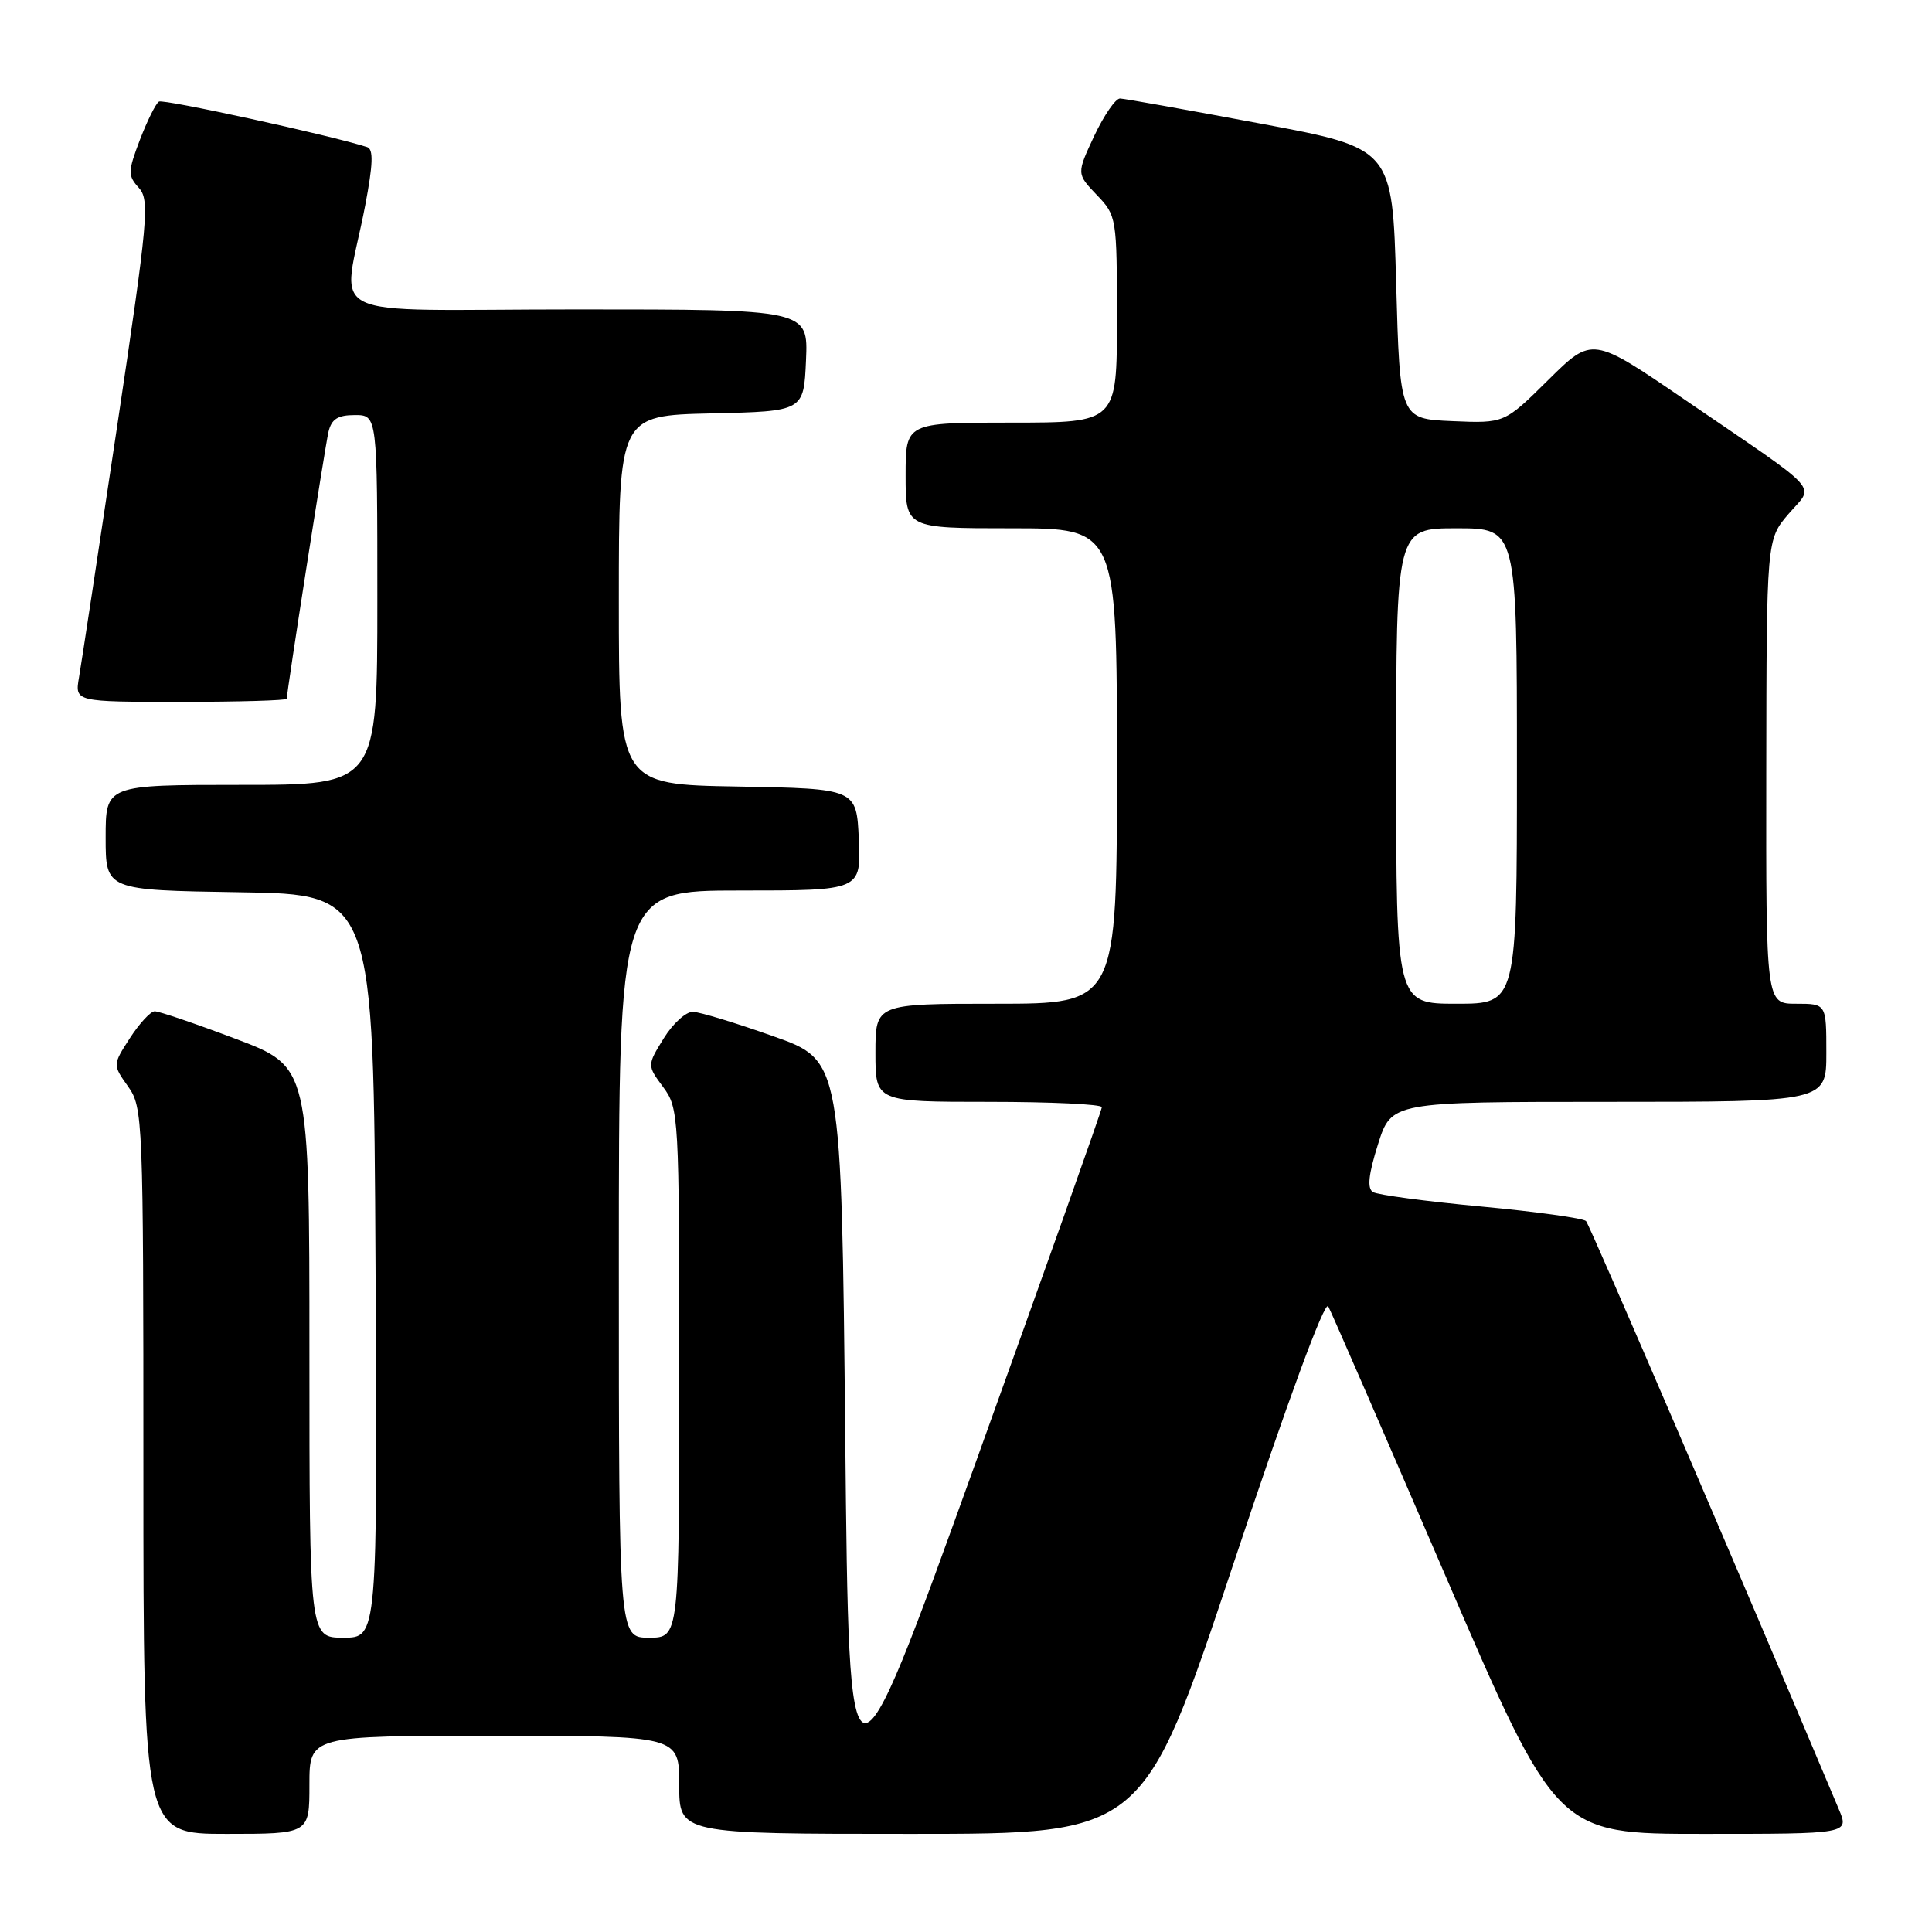 <?xml version="1.0" encoding="UTF-8" standalone="no"?>
<!DOCTYPE svg PUBLIC "-//W3C//DTD SVG 1.1//EN" "http://www.w3.org/Graphics/SVG/1.1/DTD/svg11.dtd" >
<svg xmlns="http://www.w3.org/2000/svg" xmlns:xlink="http://www.w3.org/1999/xlink" version="1.1" viewBox="0 0 256 256">
 <g >
 <path fill="currentColor"
d=" M 41.00 236.50 C 41.00 230.00 41.00 230.00 65.50 230.00 C 90.00 230.00 90.00 230.00 90.00 236.50 C 90.00 243.00 90.00 243.00 120.76 243.00 C 151.52 243.00 151.52 243.00 163.39 207.35 C 170.65 185.54 175.55 172.25 176.00 173.10 C 176.42 173.87 183.39 189.91 191.51 208.75 C 206.27 243.00 206.27 243.00 225.65 243.00 C 245.03 243.00 245.03 243.00 243.66 239.75 C 230.69 208.93 210.66 162.34 210.16 161.80 C 209.80 161.42 203.54 160.55 196.26 159.87 C 188.98 159.19 182.53 158.33 181.92 157.95 C 181.14 157.47 181.33 155.62 182.59 151.63 C 184.37 146.00 184.37 146.00 213.18 146.00 C 242.00 146.00 242.00 146.00 242.00 139.50 C 242.00 133.00 242.00 133.00 238.00 133.00 C 234.00 133.00 234.00 133.00 234.04 102.25 C 234.08 71.50 234.08 71.50 236.99 68.10 C 240.42 64.09 241.87 65.69 223.24 52.96 C 210.98 44.58 210.98 44.58 205.16 50.34 C 199.34 56.10 199.34 56.10 192.42 55.80 C 185.50 55.50 185.50 55.50 185.00 37.57 C 184.50 19.64 184.50 19.64 167.00 16.37 C 157.38 14.57 149.01 13.07 148.42 13.05 C 147.83 13.02 146.29 15.26 144.99 18.01 C 142.65 23.02 142.65 23.02 145.32 25.82 C 147.96 28.57 148.00 28.82 148.00 42.30 C 148.00 56.00 148.00 56.00 134.00 56.00 C 120.00 56.00 120.00 56.00 120.00 63.00 C 120.00 70.00 120.00 70.00 134.00 70.00 C 148.00 70.00 148.00 70.00 148.00 101.50 C 148.00 133.00 148.00 133.00 132.00 133.00 C 116.00 133.00 116.00 133.00 116.00 139.50 C 116.00 146.00 116.00 146.00 131.00 146.00 C 139.25 146.00 146.00 146.32 146.00 146.71 C 146.00 147.09 138.46 168.32 129.25 193.88 C 112.50 240.36 112.50 240.36 112.00 190.43 C 111.50 140.50 111.50 140.50 102.50 137.32 C 97.55 135.56 92.75 134.10 91.83 134.07 C 90.91 134.03 89.17 135.61 87.95 137.58 C 85.74 141.16 85.74 141.16 87.87 144.04 C 89.95 146.85 90.00 147.77 90.00 181.96 C 90.00 217.00 90.00 217.00 86.00 217.00 C 82.00 217.00 82.00 217.00 82.00 167.50 C 82.00 118.00 82.00 118.00 98.05 118.00 C 114.09 118.00 114.09 118.00 113.80 111.25 C 113.50 104.50 113.50 104.50 97.75 104.22 C 82.00 103.95 82.00 103.95 82.00 79.51 C 82.00 55.06 82.00 55.06 94.25 54.78 C 106.50 54.50 106.50 54.50 106.80 47.75 C 107.09 41.00 107.09 41.00 76.43 41.00 C 41.58 41.00 45.40 42.88 48.40 27.18 C 49.43 21.76 49.50 19.76 48.65 19.49 C 43.87 17.94 21.66 13.09 21.06 13.46 C 20.64 13.72 19.51 16.00 18.54 18.52 C 16.94 22.73 16.92 23.26 18.39 24.88 C 19.86 26.50 19.63 29.04 15.51 56.57 C 13.05 73.03 10.78 87.96 10.47 89.75 C 9.91 93.00 9.91 93.00 23.95 93.00 C 31.68 93.00 38.00 92.81 38.00 92.59 C 38.00 91.64 43.05 59.31 43.52 57.25 C 43.92 55.53 44.75 55.00 47.02 55.00 C 50.00 55.00 50.00 55.00 50.00 79.50 C 50.00 104.00 50.00 104.00 32.00 104.00 C 14.00 104.00 14.00 104.00 14.00 110.98 C 14.00 117.95 14.00 117.95 31.75 118.23 C 49.50 118.50 49.50 118.50 49.76 167.75 C 50.02 217.00 50.02 217.00 45.51 217.00 C 41.00 217.00 41.00 217.00 41.00 179.17 C 41.00 141.34 41.00 141.34 31.25 137.66 C 25.89 135.63 21.05 133.99 20.50 134.00 C 19.95 134.01 18.47 135.61 17.21 137.56 C 14.93 141.09 14.93 141.09 16.96 143.95 C 18.94 146.73 19.00 148.12 19.00 194.90 C 19.00 243.00 19.00 243.00 30.00 243.00 C 41.00 243.00 41.00 243.00 41.00 236.50 Z  M 185.00 101.50 C 185.00 70.00 185.00 70.00 193.00 70.00 C 201.00 70.00 201.00 70.00 201.00 101.50 C 201.00 133.00 201.00 133.00 193.00 133.00 C 185.00 133.00 185.00 133.00 185.00 101.50 Z "/>
</g>
</svg>